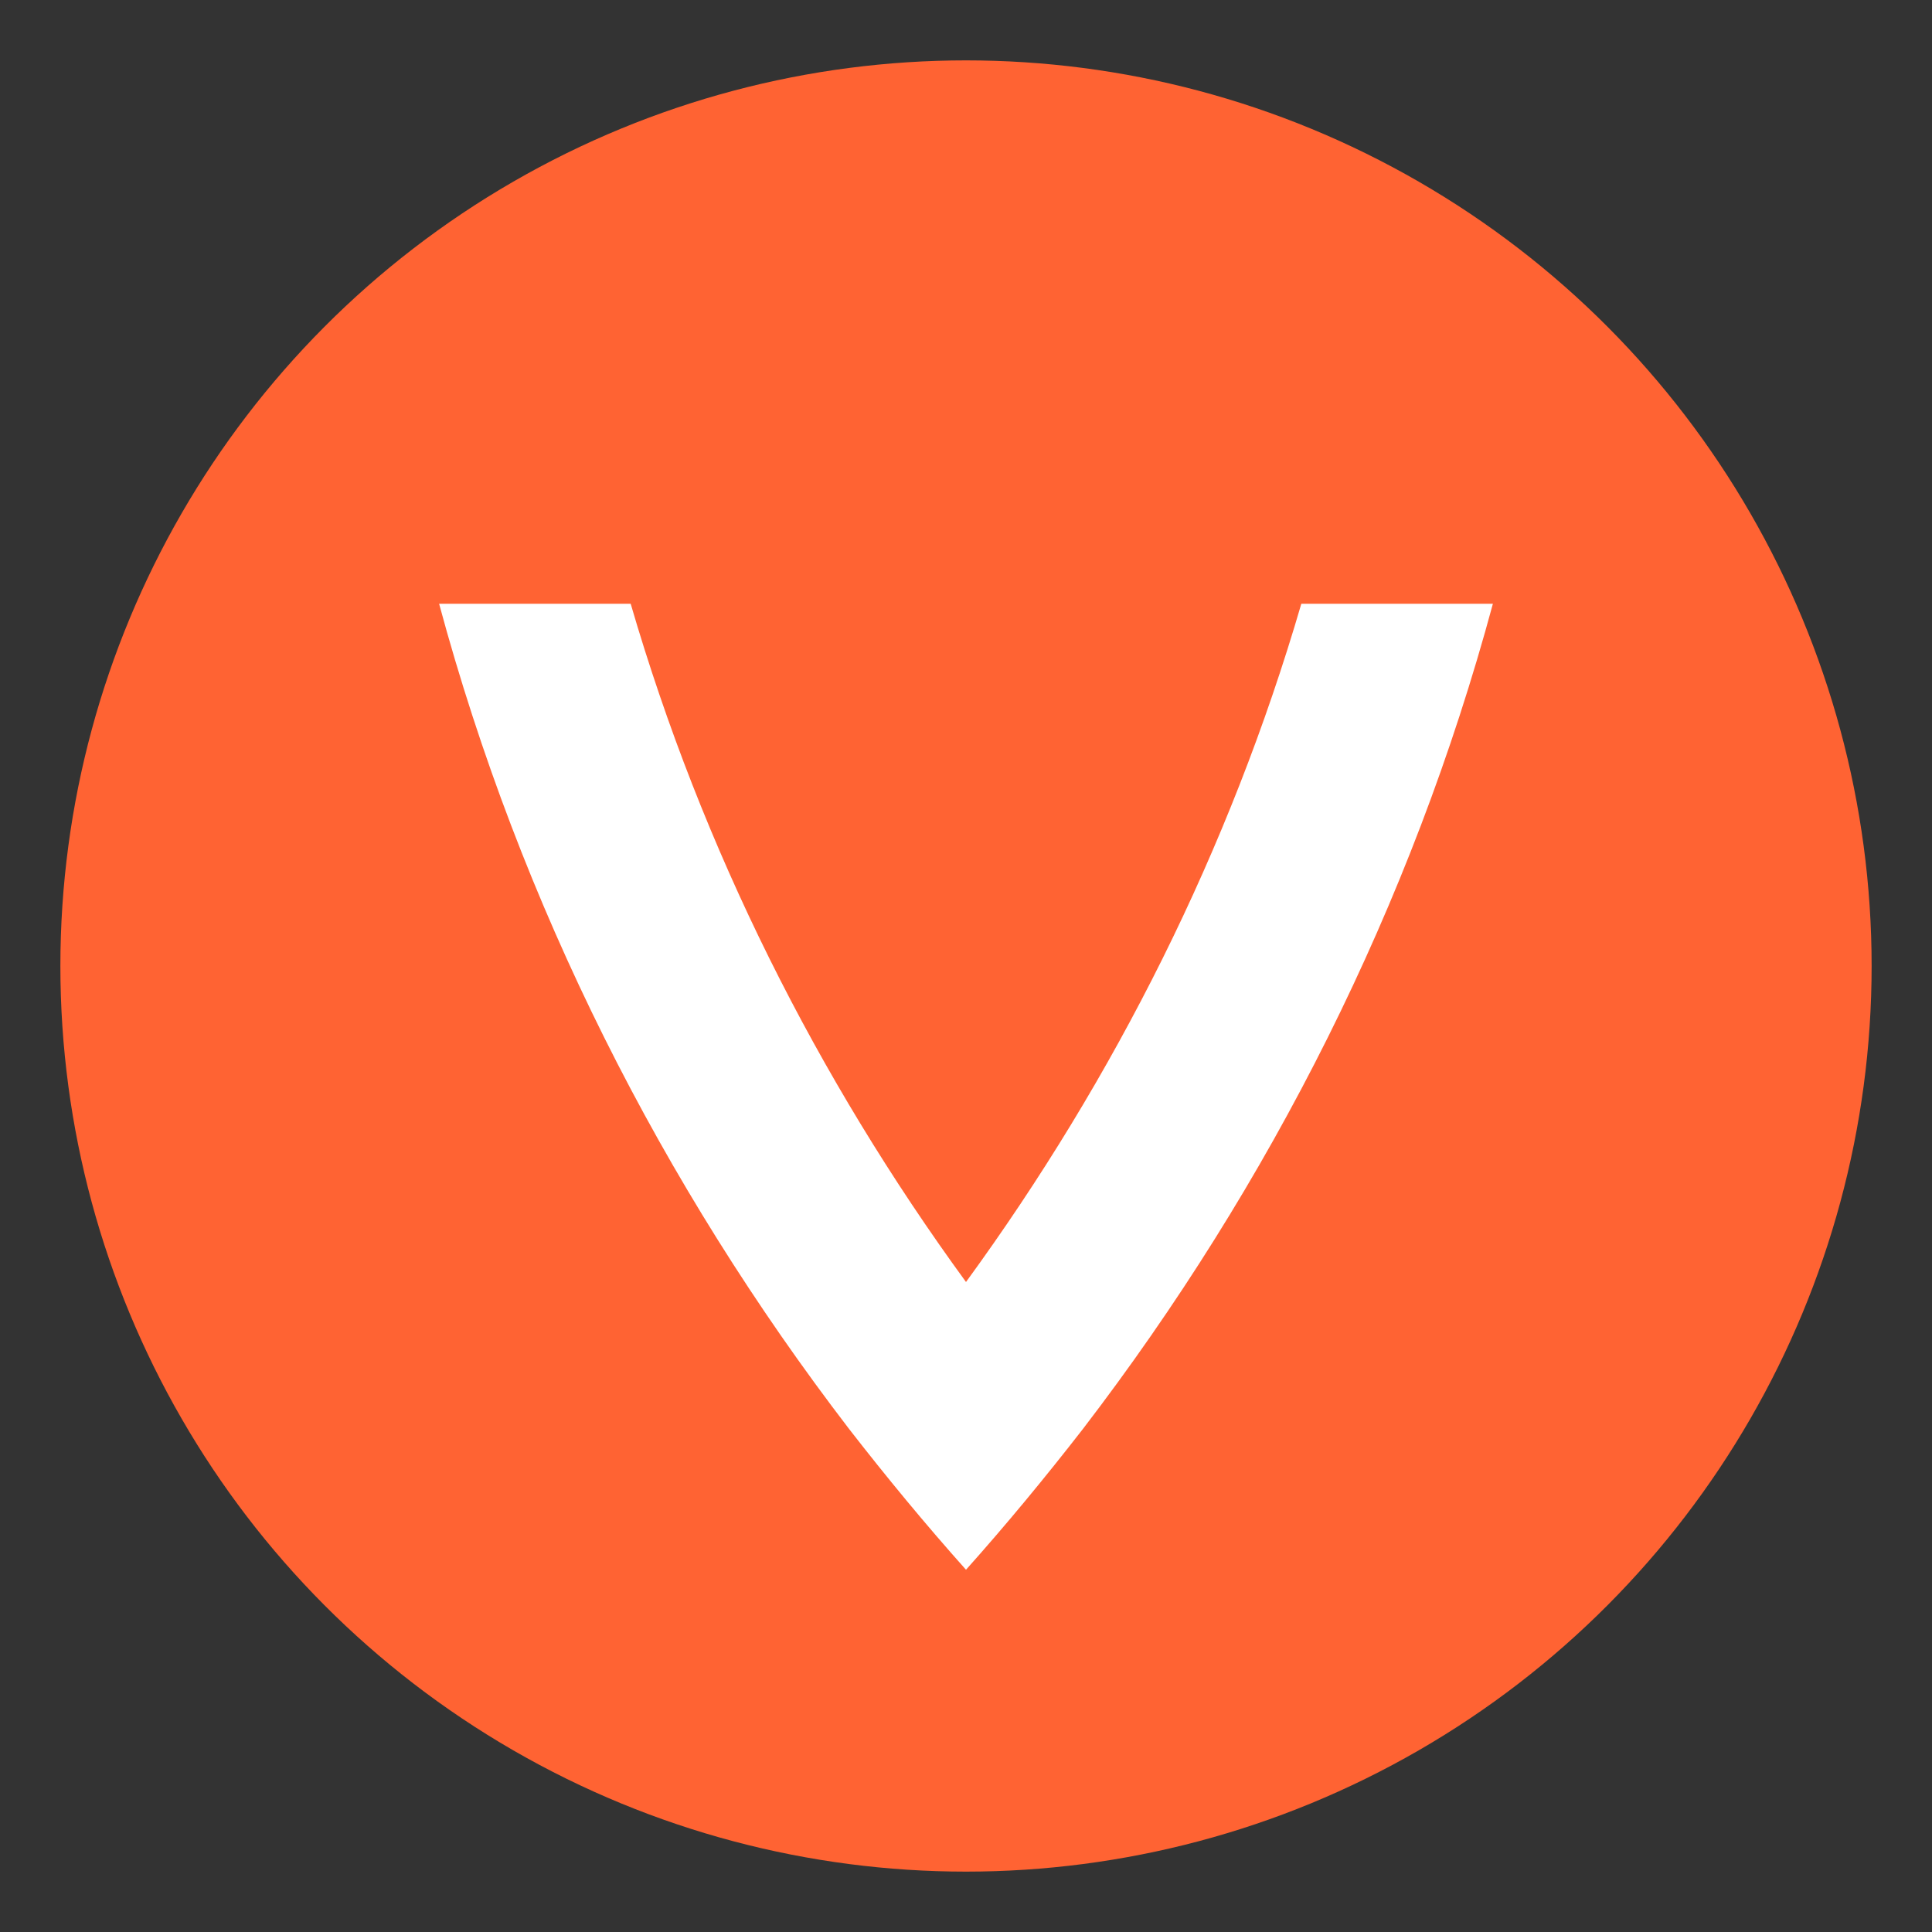 <svg xmlns="http://www.w3.org/2000/svg" width="32" height="32" viewBox="0 0 32 32"><rect x="0" y="0" width="32" height="32" fill="#333333" stroke="none"/><g fill="none" fill-rule="evenodd" transform="translate(1 1)"><circle cx="15" cy="15" r="15" fill="#FF6333"/><path fill="#FFF" fill-rule="nonzero" d="M20.554,9 C19.369,13.064 17.467,16.851 15,20.234 C12.533,16.851 10.631,13.064 9.446,9 L6.273,9 C7.62,13.989 9.957,18.617 13.065,22.67 C13.685,23.468 14.326,24.245 15,25 C15.674,24.245 16.315,23.468 16.935,22.67 C20.043,18.617 22.38,13.989 23.727,9 L20.554,9 Z"/></g></svg>